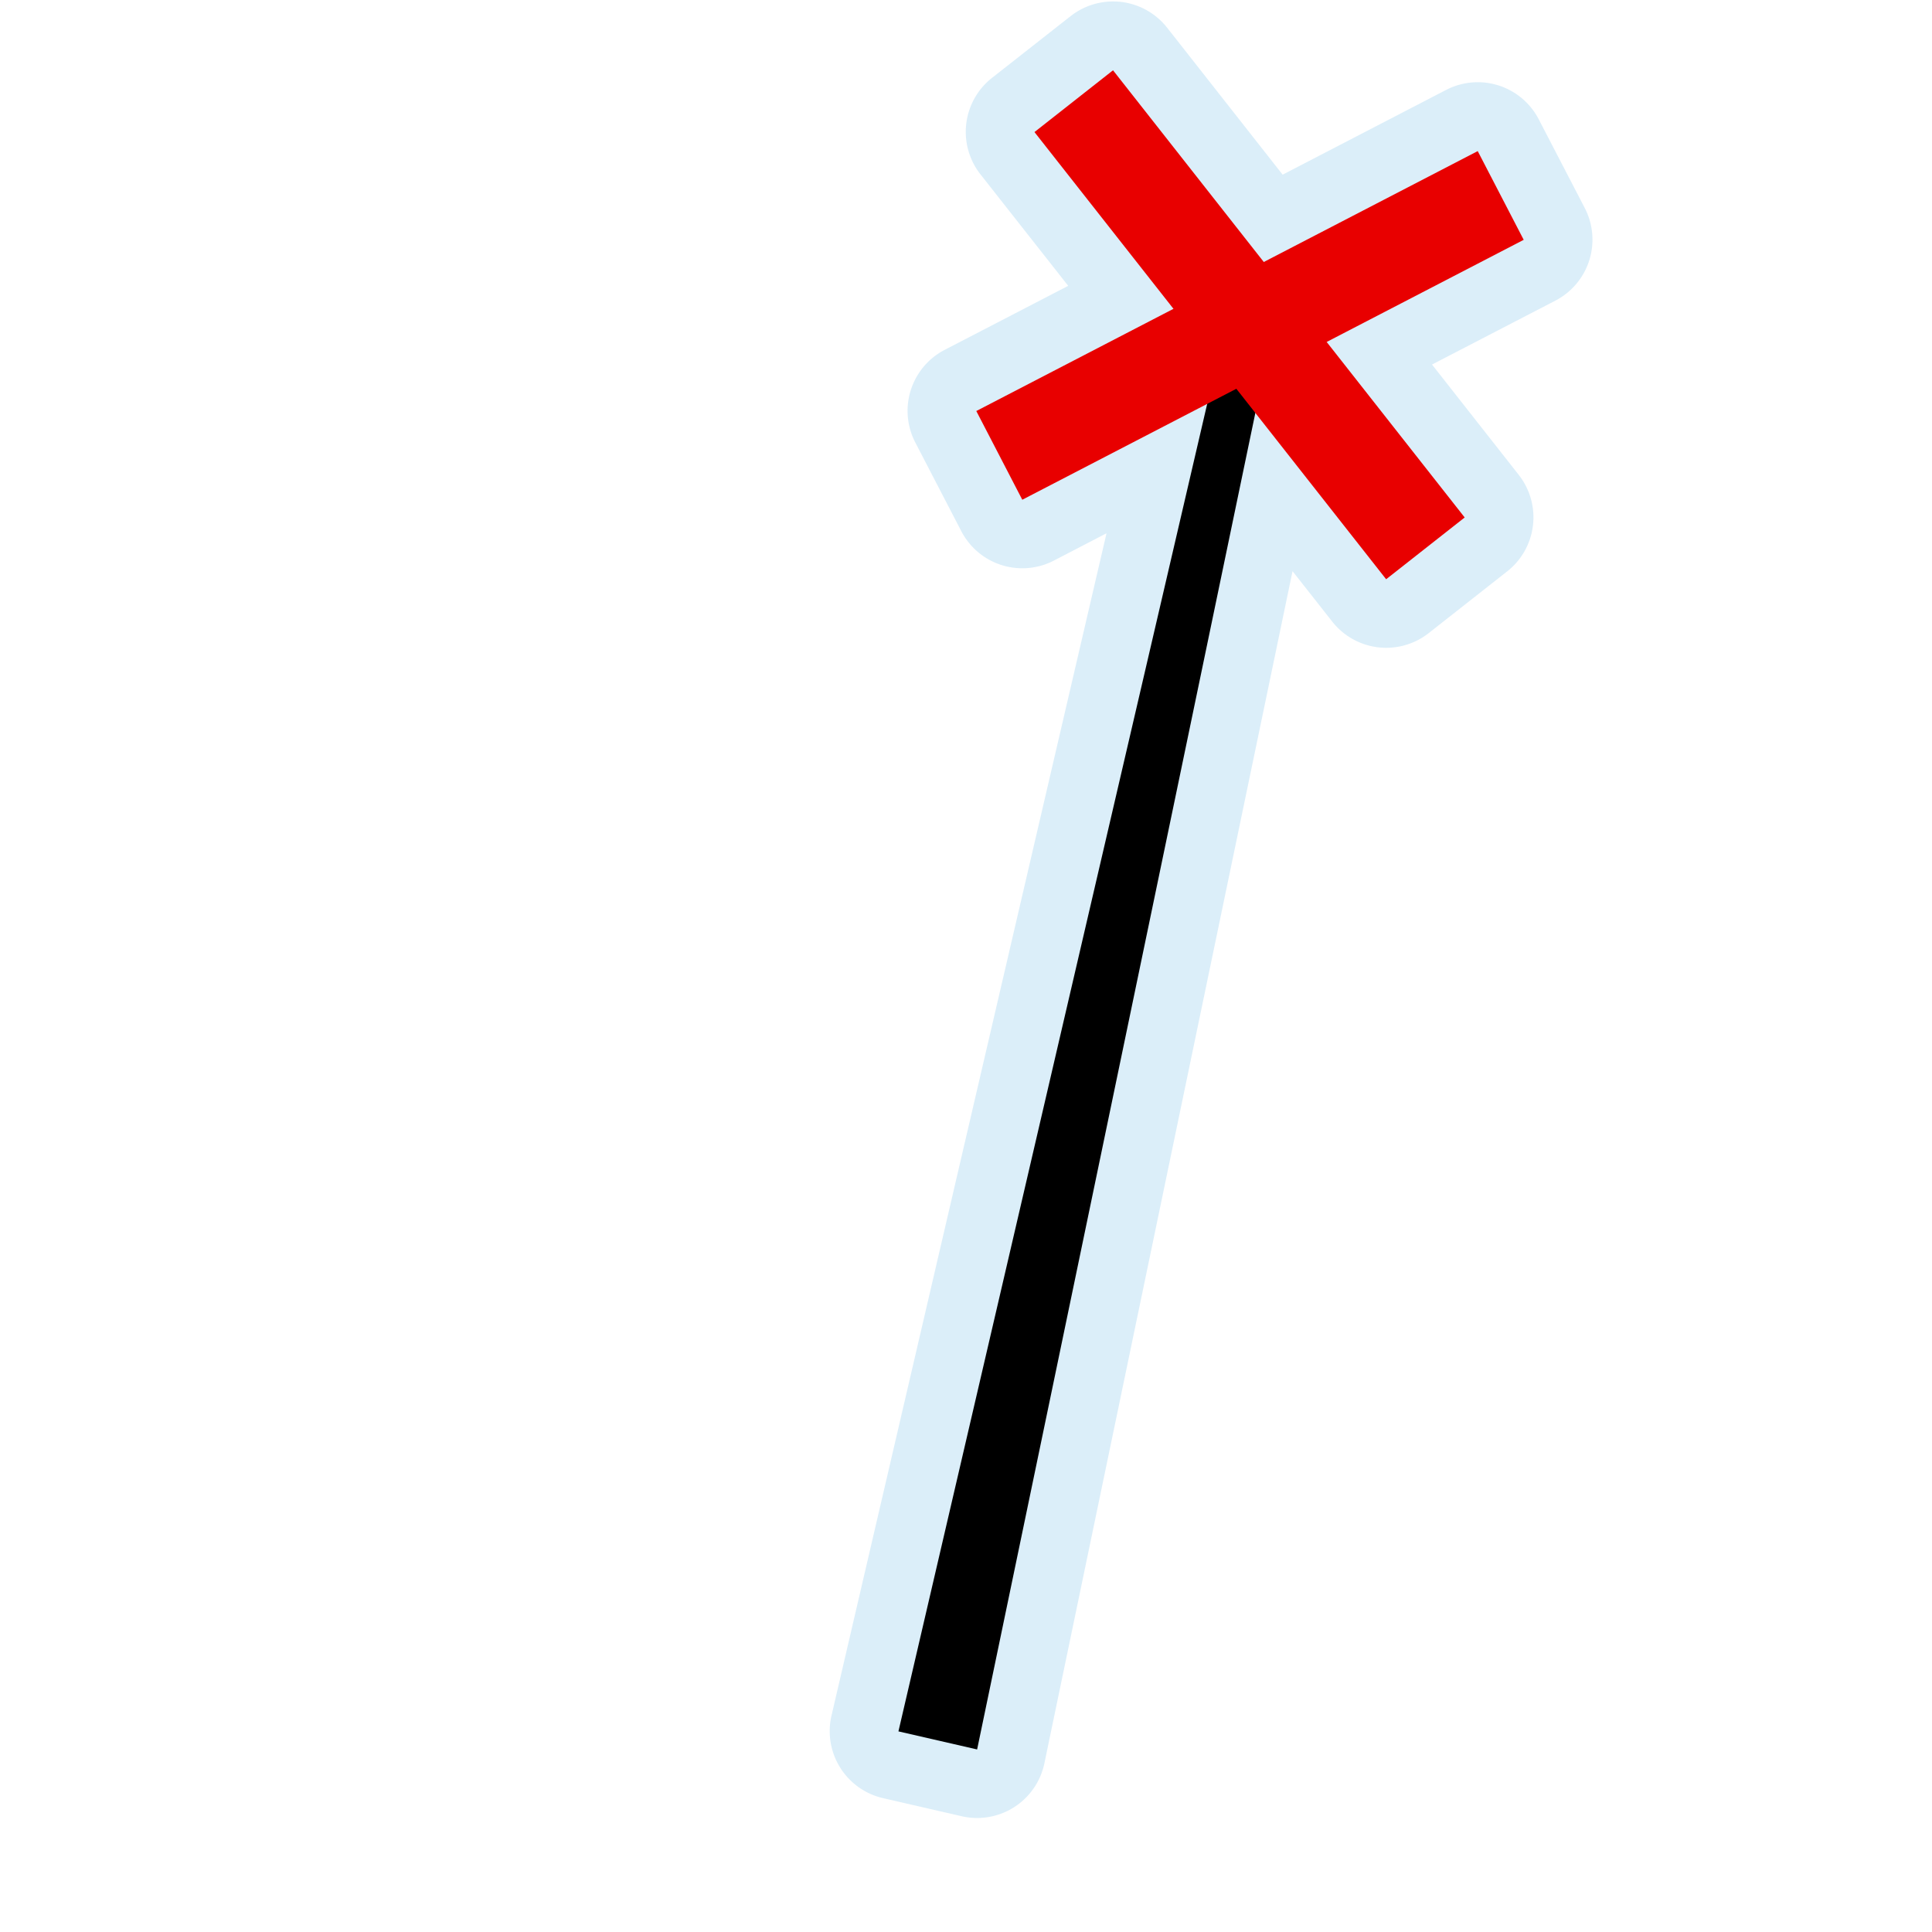<?xml version="1.0" encoding="UTF-8" standalone="no"?>
<svg
   xmlns:dc="http://purl.org/dc/elements/1.1/"
   xmlns:cc="http://creativecommons.org/ns#"
   xmlns:rdf="http://www.w3.org/1999/02/22-rdf-syntax-ns#"
   xmlns:svg="http://www.w3.org/2000/svg"
   xmlns="http://www.w3.org/2000/svg"
   xmlns:sodipodi="http://sodipodi.sourceforge.net/DTD/sodipodi-0.dtd"
   xmlns:inkscape="http://www.inkscape.org/namespaces/inkscape"
   width="580"
   height="580"
   id="svg2"
   version="1.1"
   inkscape:version="0.48.4 r9939"
   sodipodi:docname="topmark_oblique_green_xshape.svg">
  <defs
     id="defs13">
    <inkscape:path-effect
       effect="gears"
       id="path-effect3774"
       is_visible="true"
       teeth="6"
       phi="-1.2" />
    <inkscape:path-effect
       effect="bend_path"
       id="path-effect3772"
       is_visible="false"
       bendpath="m 95.79,316.512 c 144.429,-206.425 223.313,-11.743 339.548,0"
       prop_scale="1.19"
       scale_y_rel="false"
       vertical="false"
       bendpath-nodetypes="cc" />
  </defs>
  <sodipodi:namedview
     pagecolor="#ffffff"
     bordercolor="#666666"
     borderopacity="1"
     objecttolerance="10"
     gridtolerance="10"
     guidetolerance="10"
     inkscape:pageopacity="0"
     inkscape:pageshadow="2"
     inkscape:window-width="1920"
     inkscape:window-height="1004"
     id="namedview11"
     showgrid="false"
     inkscape:zoom="0.49087402"
     inkscape:cx="370.00026"
     inkscape:cy="199.22427"
     inkscape:window-x="1680"
     inkscape:window-y="0"
     inkscape:window-maximized="1"
     inkscape:current-layer="svg2"
     inkscape:snap-object-midpoints="true"
     inkscape:snap-bbox="true" />
  <path
     sodipodi:type="inkscape:offset"
     inkscape:radius="20.624901"
     inkscape:original="M 334.15625 21.0625 L 310.5625 39.59375 L 352.3125 92.65625 L 293.09375 123.34375 L 306.90625 149.96875 L 362.4375 121.1875 L 269.71875 519.71875 L 293.34375 525.15625 L 376.875 123.90625 L 416.15625 173.84375 L 439.71875 155.3125 L 398.28125 102.59375 L 457.4375 71.9375 L 443.625 45.3125 L 379.40625 78.59375 L 334.15625 21.0625 z "
     style="font-size:medium;font-style:normal;font-variant:normal;font-weight:normal;font-stretch:normal;text-indent:0;text-align:start;text-decoration:none;line-height:normal;letter-spacing:normal;word-spacing:normal;text-transform:none;direction:ltr;block-progression:tb;writing-mode:lr-tb;text-anchor:start;baseline-shift:baseline;opacity:0.426;color:#000000;fill:#acd8f3;fill-opacity:1;fill-rule:nonzero;stroke:#a35151;stroke-width:0;stroke-linecap:round;stroke-linejoin:miter;stroke-miterlimit:4;stroke-opacity:1;stroke-dasharray:none;stroke-dashoffset:0;marker:none;visibility:visible;display:inline;overflow:visible;enable-background:accumulate;font-family:Sans;-inkscape-font-specification:Sans"
     id="path4305"
     d="M 334.25,0.438 A 20.627,20.627 0 0 0 321.406,4.844 L 297.812,23.375 a 20.627,20.627 0 0 0 -3.469,28.969 l 26.344,33.469 -37.094,19.219 a 20.627,20.627 0 0 0 -8.812,27.812 l 13.812,26.625 a 20.627,20.627 0 0 0 27.812,8.812 l 15.781,-8.188 -82.562,354.938 a 20.627,20.627 0 0 0 15.469,24.781 l 23.625,5.438 a 20.627,20.627 0 0 0 24.812,-15.875 l 74.5,-357.906 11.906,15.125 a 20.627,20.627 0 0 0 28.969,3.469 l 23.562,-18.531 A 20.627,20.627 0 0 0 455.938,142.562 L 429.906,109.438 466.938,90.25 A 20.627,20.627 0 0 0 475.75,62.438 L 461.938,35.812 A 20.627,20.627 0 0 0 434.125,27 L 385.062,52.438 350.375,8.312 A 20.627,20.627 0 0 0 334.25,0.438 z" />
  <path
     style="font-size:medium;font-style:normal;font-variant:normal;font-weight:normal;font-stretch:normal;text-indent:0;text-align:start;text-decoration:none;line-height:normal;letter-spacing:normal;word-spacing:normal;text-transform:none;direction:ltr;block-progression:tb;writing-mode:lr-tb;text-anchor:start;baseline-shift:baseline;color:#000000;fill:#000000;fill-opacity:1;stroke:#a35151;stroke-width:0;stroke-linecap:round;stroke-linejoin:miter;stroke-miterlimit:4;stroke-opacity:1;stroke-dasharray:none;marker:none;visibility:visible;display:inline;overflow:visible;enable-background:accumulate;font-family:Sans;-inkscape-font-specification:Sans"
     d="m 364.824,110.852 -95.106,408.922 23.621,5.425 85.578,-411.095 z"
     id="path3761"
     inkscape:connector-curvature="0"
     sodipodi:nodetypes="ccccc" />
  <path
     style="fill:none;stroke:#e80000;stroke-width:30;stroke-linecap:butt;stroke-linejoin:miter;stroke-miterlimit:4;stroke-opacity:1;stroke-dasharray:none"
     d="M 322.347,30.375 427.919,164.62"
     id="path3792"
     inkscape:connector-curvature="0" />
  <path
     style="color:#000000;fill:none;stroke:#e80000;stroke-width:30;stroke-linecap:butt;stroke-linejoin:miter;stroke-miterlimit:4;stroke-opacity:1;stroke-dasharray:none;stroke-dashoffset:0;marker:none;visibility:visible;display:inline;overflow:visible;enable-background:accumulate"
     d="M 299.995,136.709 450.525,58.679"
     id="path3794"
     inkscape:connector-curvature="0" />
</svg>
